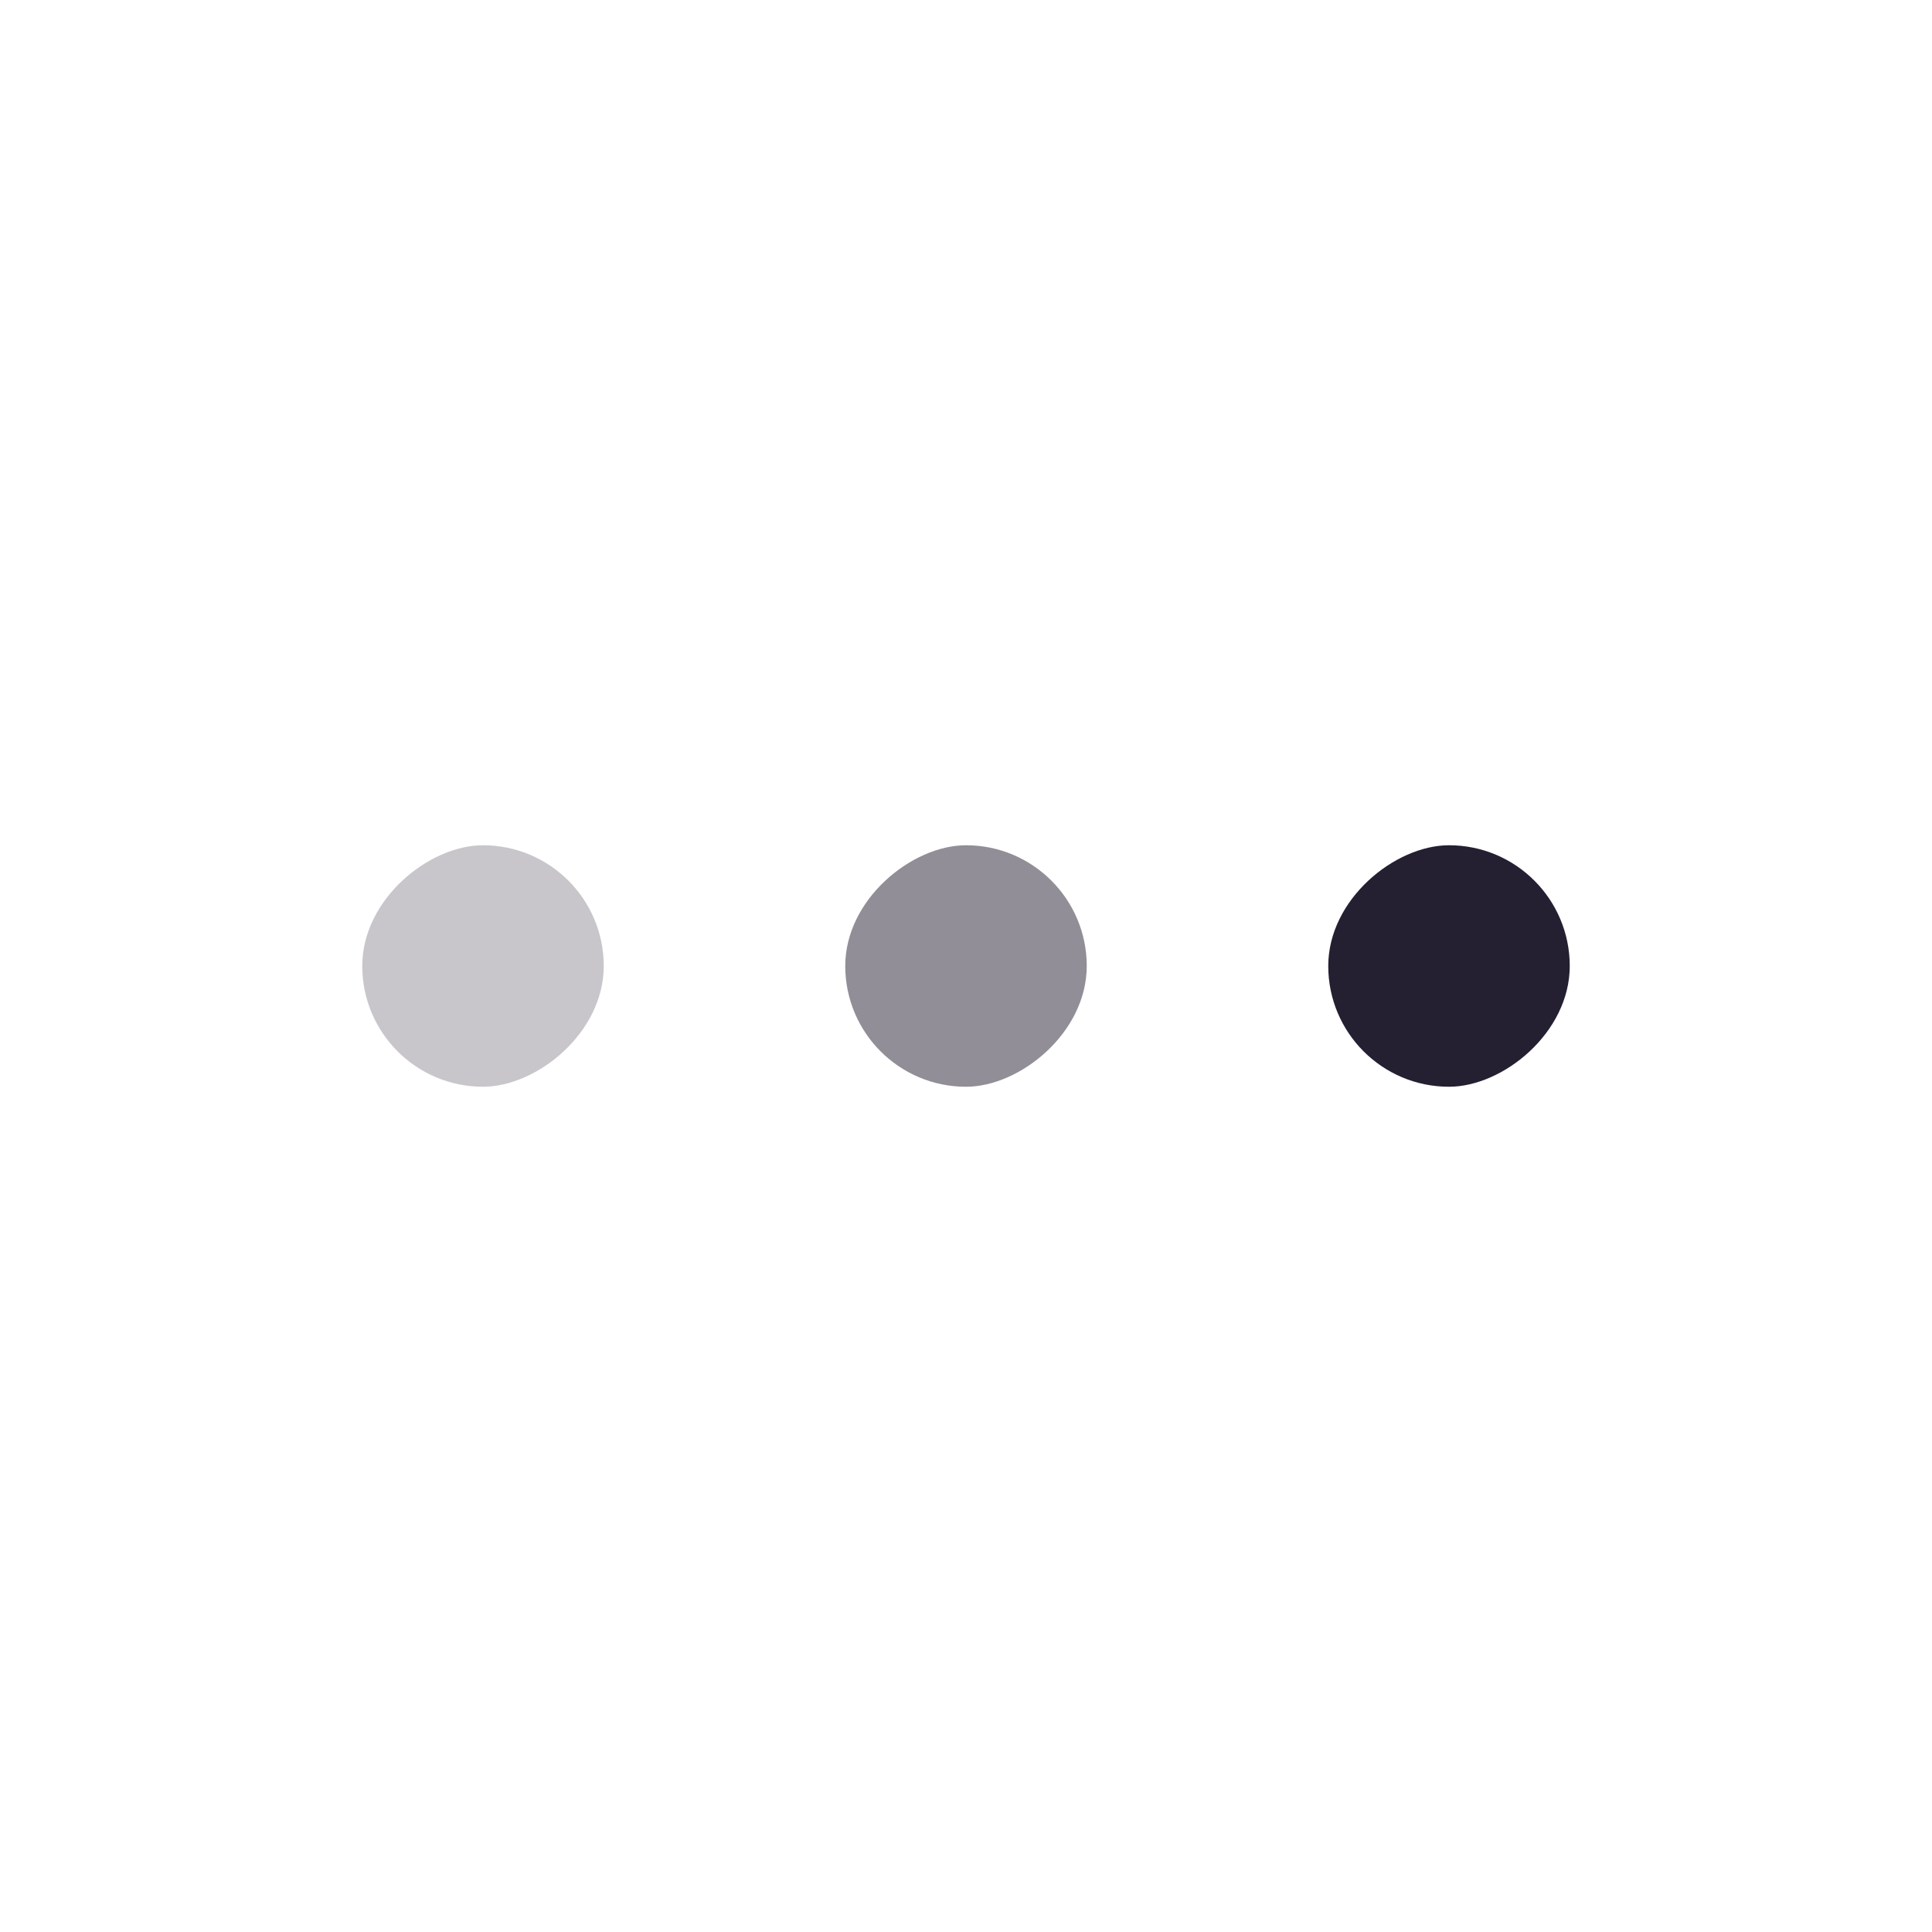 <?xml version="1.0" encoding="UTF-8" standalone="no"?>
<svg
   width="16"
   height="16"
   enable-background="new"
   version="1.1"
   id="svg15"
   xmlns="http://www.w3.org/2000/svg"
   xmlns:svg="http://www.w3.org/2000/svg">
  <defs
     id="defs5" />
  <g
     id="g828"
     transform="translate(1,0.999)">
    <rect
       y="-12"
       x="6.001"
       width="2"
       style="color:#000000;fill:#241f31;stroke-width:1;marker:none"
       ry="2"
       rx="2"
       height="2"
       overflow="visible"
       enable-background="new"
       id="rect7"
       transform="rotate(90)" />
    <rect
       y="-8"
       x="6.001"
       width="2"
       style="color:#000000;fill:#241f31;fill-opacity:0.5;stroke-width:1;marker:none"
       ry="2"
       rx="2"
       height="2"
       overflow="visible"
       enable-background="new"
       id="rect9"
       transform="rotate(90)" />
    <rect
       y="-4"
       x="6.001"
       width="2"
       style="color:#000000;fill:#241f31;fill-opacity:0.25;stroke-width:1;marker:none"
       ry="2"
       rx="2"
       height="2"
       overflow="visible"
       enable-background="new"
       id="rect11"
       transform="rotate(90)" />
  </g>
</svg>
